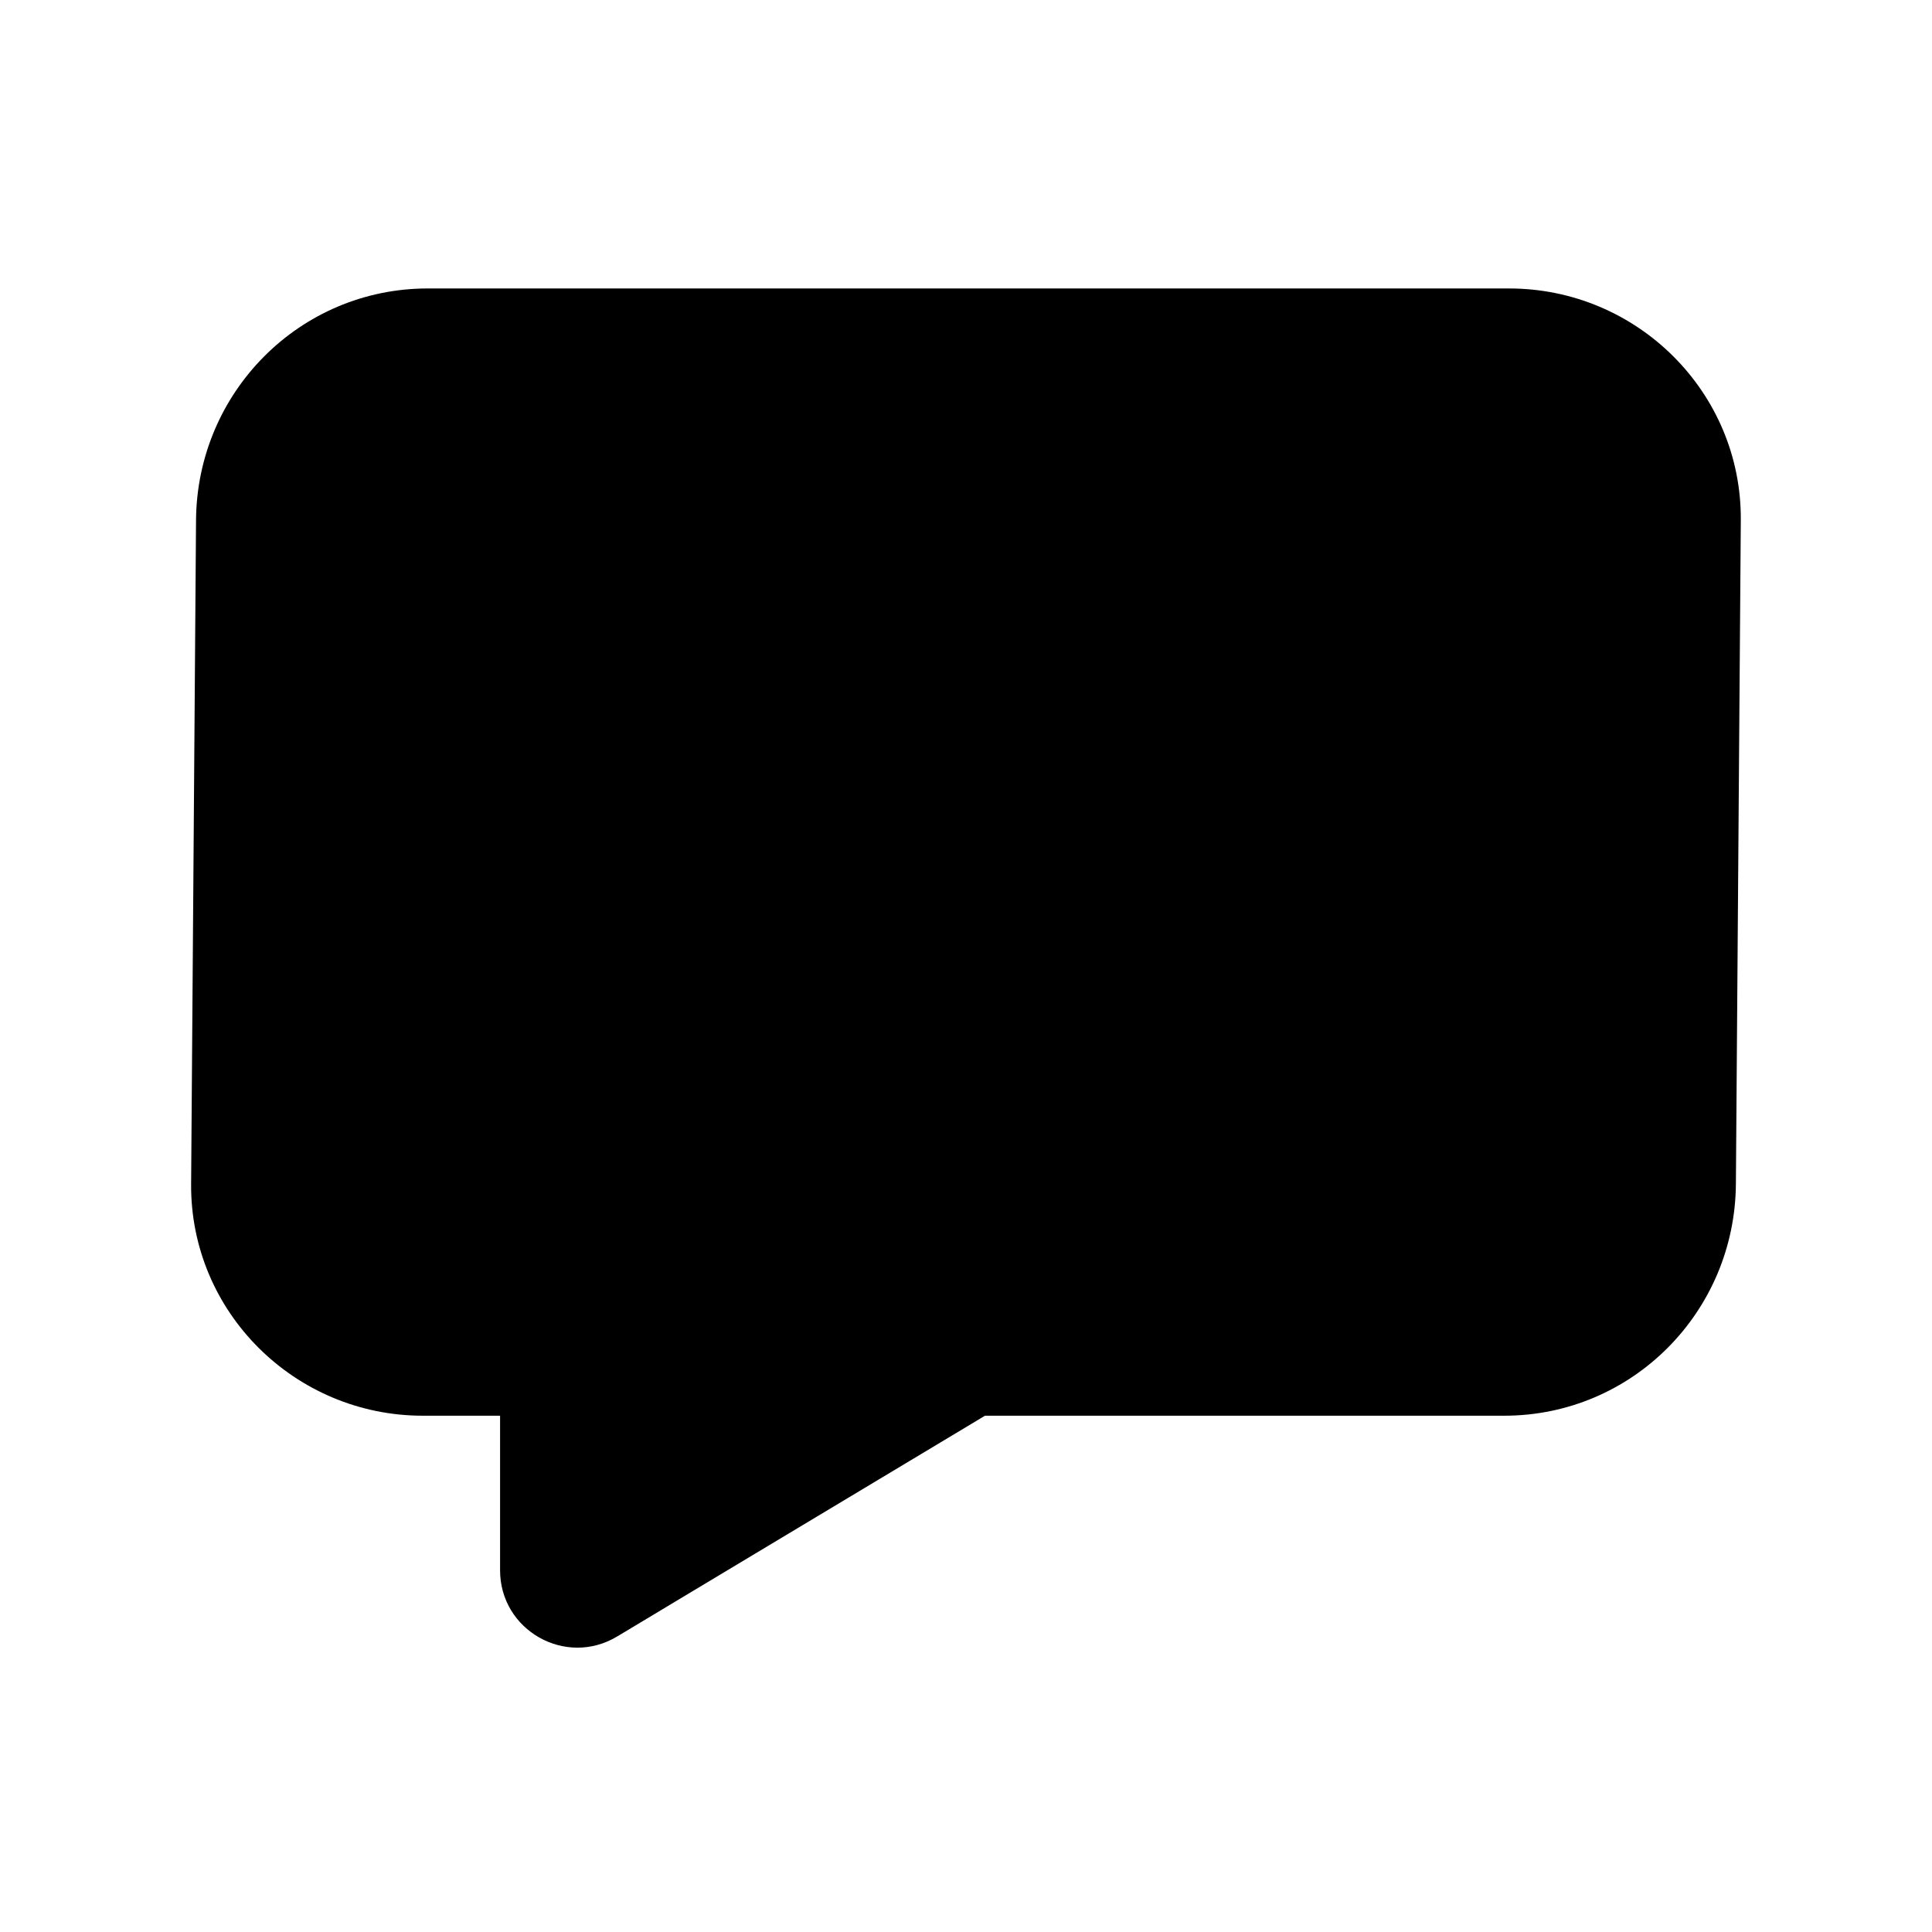 <?xml version="1.0" encoding="UTF-8"?>
<!-- Generated by Pixelmator Pro 3.6.5 -->
<svg width="300" height="300" viewBox="0 0 576 576" xmlns="http://www.w3.org/2000/svg">
    <path id="path1" fill="#000000" fill-rule="evenodd" stroke="none" d="M 58.444 155.083 C 58.727 116.931 89.374 86 127.527 86 L 449.915 86 C 488.069 86 519.281 116.931 518.998 155.083 L 517.533 352.994 C 517.251 391.146 486.604 422.077 448.45 422.077 L 293.658 422.077 L 184 487.89 C 168.64 497.143 149.065 486.064 149.09 468.133 L 149.09 422.077 L 126.062 422.077 C 87.909 422.077 56.697 391.146 56.979 352.994 Z"/>
</svg>
